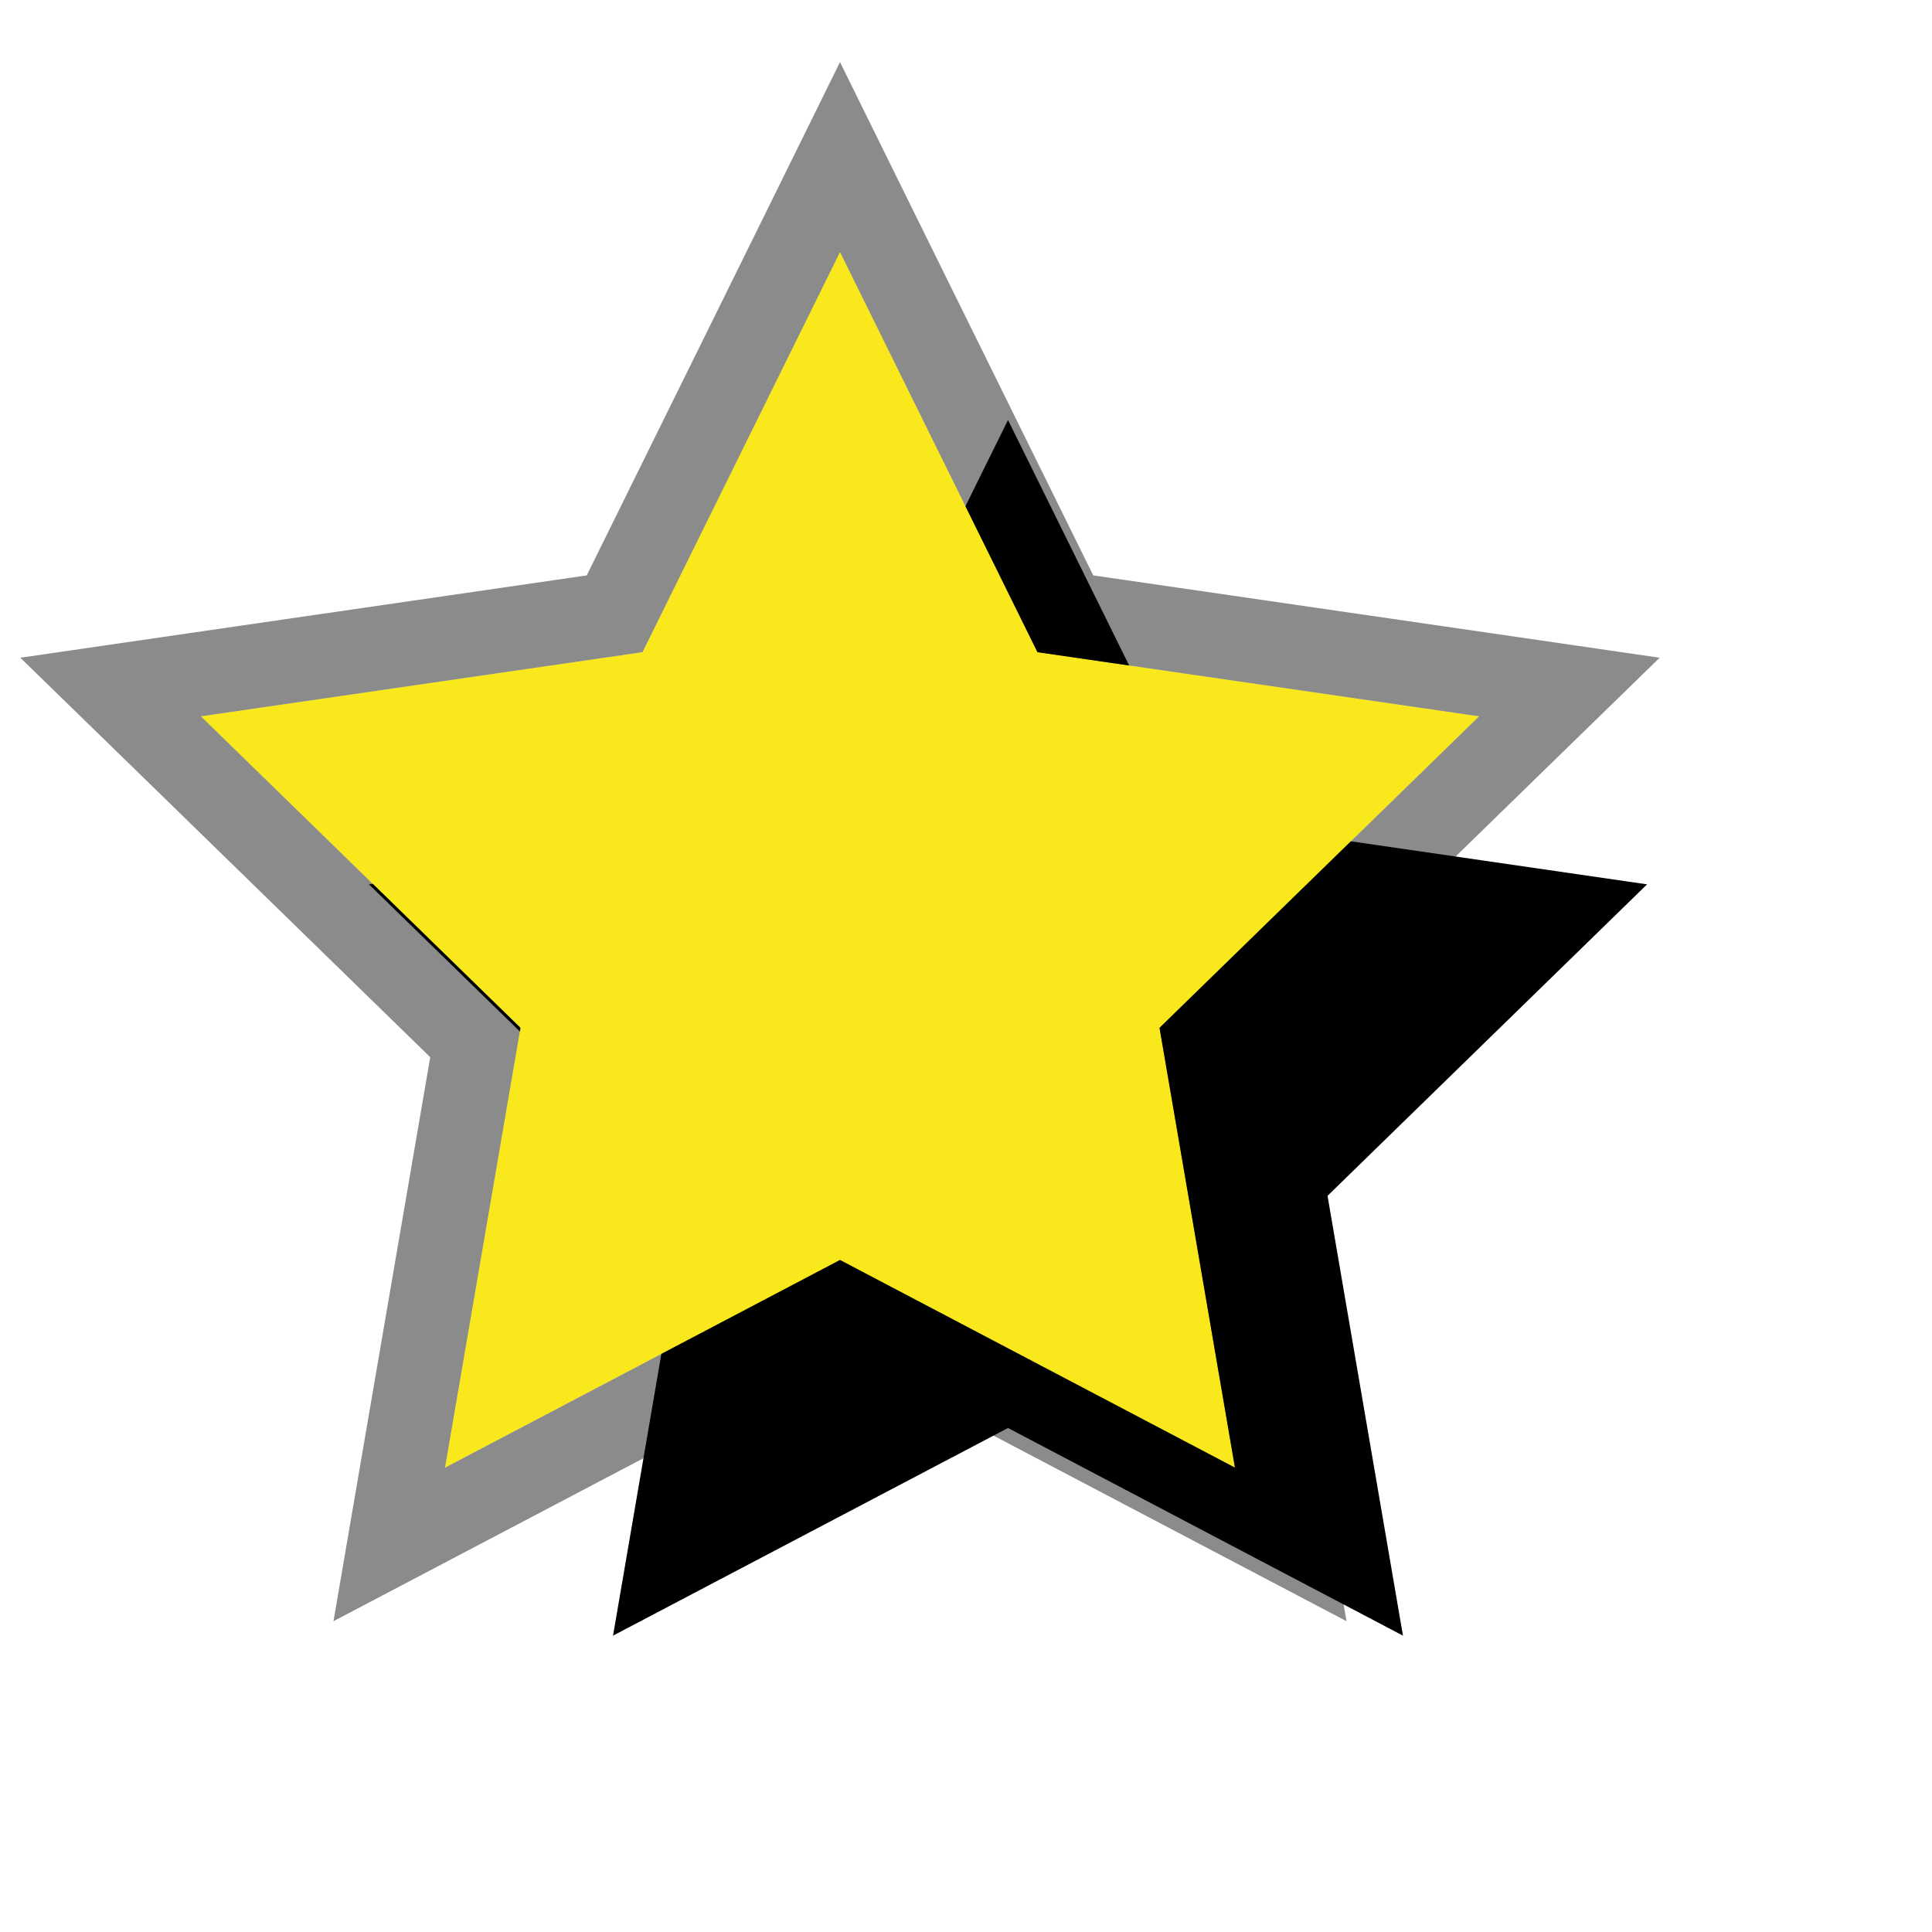 <?xml version="1.0" encoding="UTF-8"?>
<svg width="23px" height="23px" viewBox="0 0 23 23" version="1.1" xmlns="http://www.w3.org/2000/svg" xmlns:xlink="http://www.w3.org/1999/xlink">
    <!-- Generator: Sketch 43.2 (39069) - http://www.bohemiancoding.com/sketch -->
    <title>Star Icon</title>
    <desc>Created with Sketch.</desc>
    <defs>
        <polygon id="path-1" points="8 12 3.298 14.472 4.196 9.236 0.392 5.528 5.649 4.764 8 0 10.351 4.764 15.608 5.528 11.804 9.236 12.702 14.472"></polygon>
        <filter x="-28.1%" y="-29.7%" width="181.2%" height="182.9%" filterUnits="objectBoundingBox" id="filter-2">
            <feMorphology radius="1" operator="dilate" in="SourceAlpha" result="shadowSpreadOuter1"></feMorphology>
            <feOffset dx="2" dy="2" in="shadowSpreadOuter1" result="shadowOffsetOuter1"></feOffset>
            <feGaussianBlur stdDeviation="1.5" in="shadowOffsetOuter1" result="shadowBlurOuter1"></feGaussianBlur>
            <feComposite in="shadowBlurOuter1" in2="SourceAlpha" operator="out" result="shadowBlurOuter1"></feComposite>
            <feColorMatrix values="0 0 0 0 0   0 0 0 0 0   0 0 0 0 0  0 0 0 0.5 0" type="matrix" in="shadowBlurOuter1"></feColorMatrix>
        </filter>
    </defs>
    <g id="TB---Today" stroke="none" stroke-width="1" fill="none" fill-rule="evenodd">
        <g id="TrainingBook---Overview" transform="translate(-337, -300)">
            <g id="Group-12" transform="translate(184, 191)">
                <g id="Star-Icon" transform="translate(155, 112)">
                    <g id="Star">
                        <use fill="black" fill-opacity="1" filter="url(#filter-2)" xlink:href="#path-1"></use>
                        <use fill="#F8E81C" fill-rule="evenodd" xlink:href="#path-1"></use>
                        <path stroke-opacity="0.454" stroke="#000000" stroke-width="1" d="M8,12.565 L12.47,14.915 L13.366,15.386 L13.195,14.388 L12.341,9.411 L15.957,5.886 L16.683,5.179 L15.68,5.033 L10.683,4.307 L8.448,-0.221 L8,-1.13 L7.552,-0.221 L5.317,4.307 L0.32,5.033 L-0.683,5.179 L0.043,5.886 L3.659,9.411 L2.805,14.388 L2.634,15.386 L3.53,14.915 L8,12.565 Z"></path>
                    </g>
                </g>
            </g>
        </g>
    </g>
</svg>